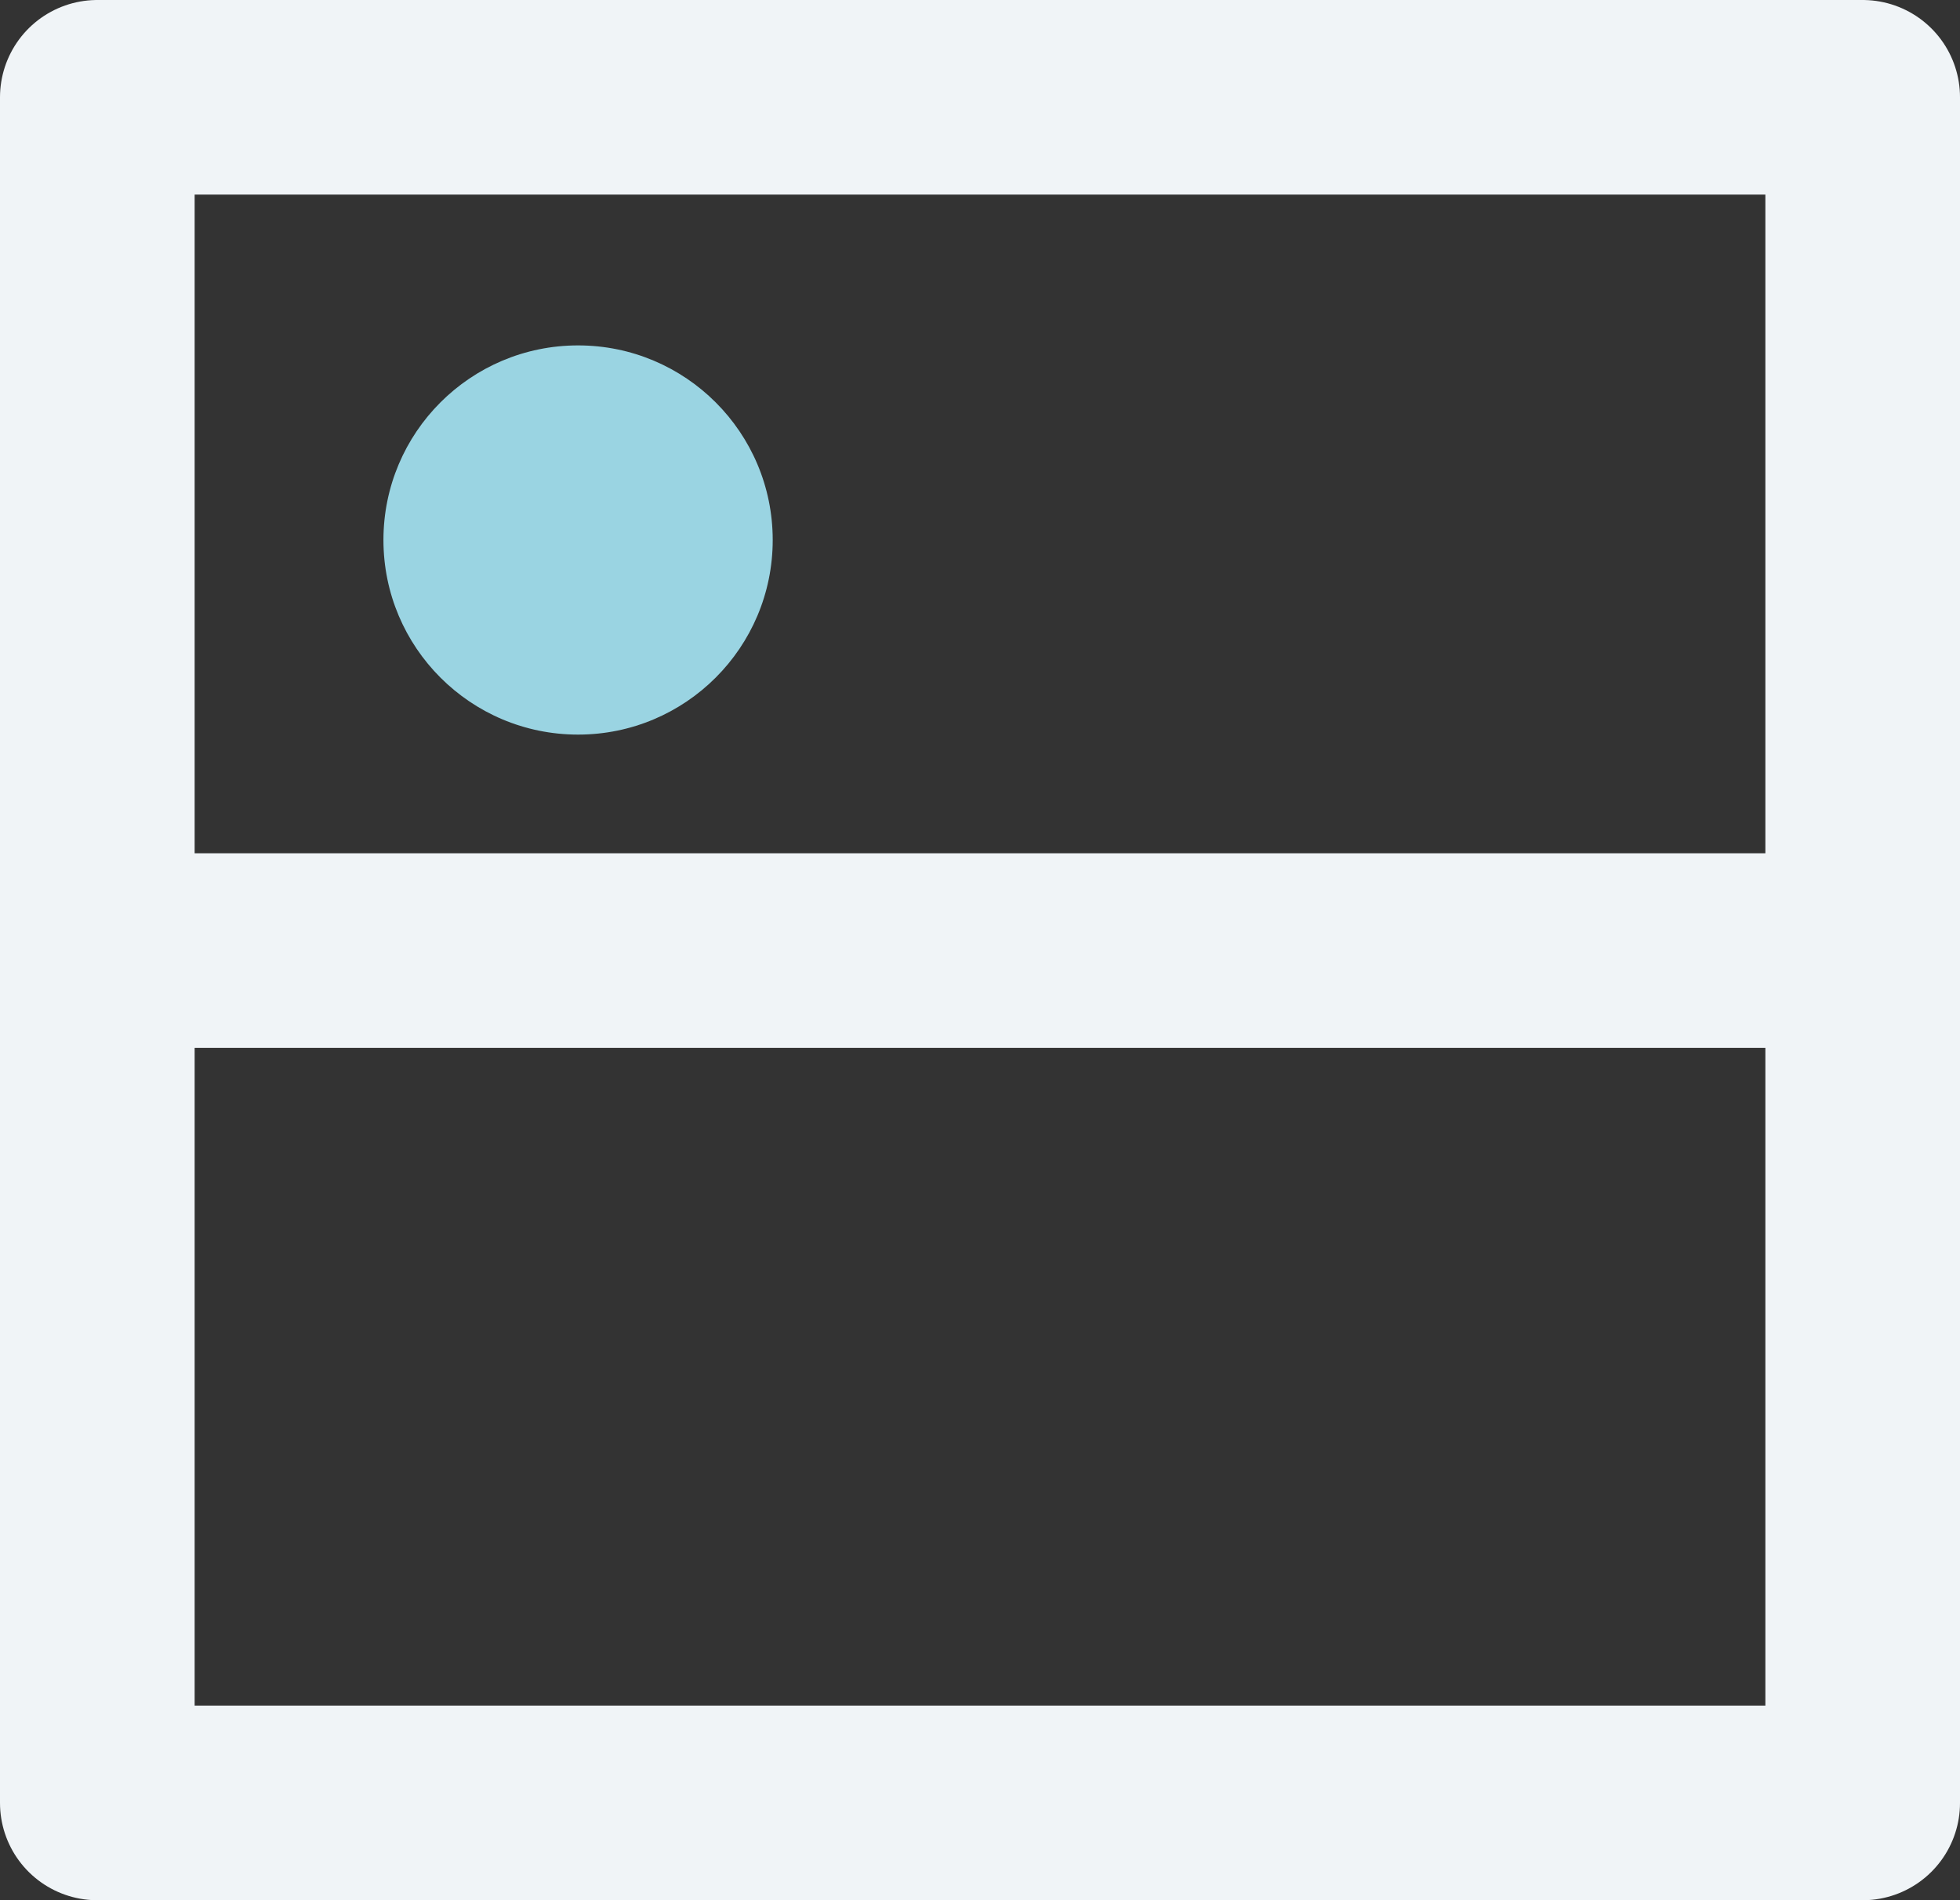 <svg xmlns="http://www.w3.org/2000/svg" viewBox="0 0 20.14 19.53">
    <rect x="0" y="0" width="20.14" height="19.53" fill="#333333" stroke="none"/>
    <defs>
        <style>.cls-1{fill:none;stroke:#f0f4f7;stroke-linecap:round;stroke-linejoin:round;stroke-width:2px;}.cls-2{fill:#9ad4e2;}</style>
    </defs>
    <g id="Layer_2" data-name="Layer 2">
        <g id="Layer_1-2" data-name="Layer 1">
            <rect class="cls-1" x="1" y="1" width="18.14" height="17.53" />
            <line class="cls-1" x1="18.33" y1="9.77" x2="1.82" y2="9.77" />
            <circle class="cls-2" cx="5.94" cy="5.55" r="2" />
        </g>
    </g>
</svg>